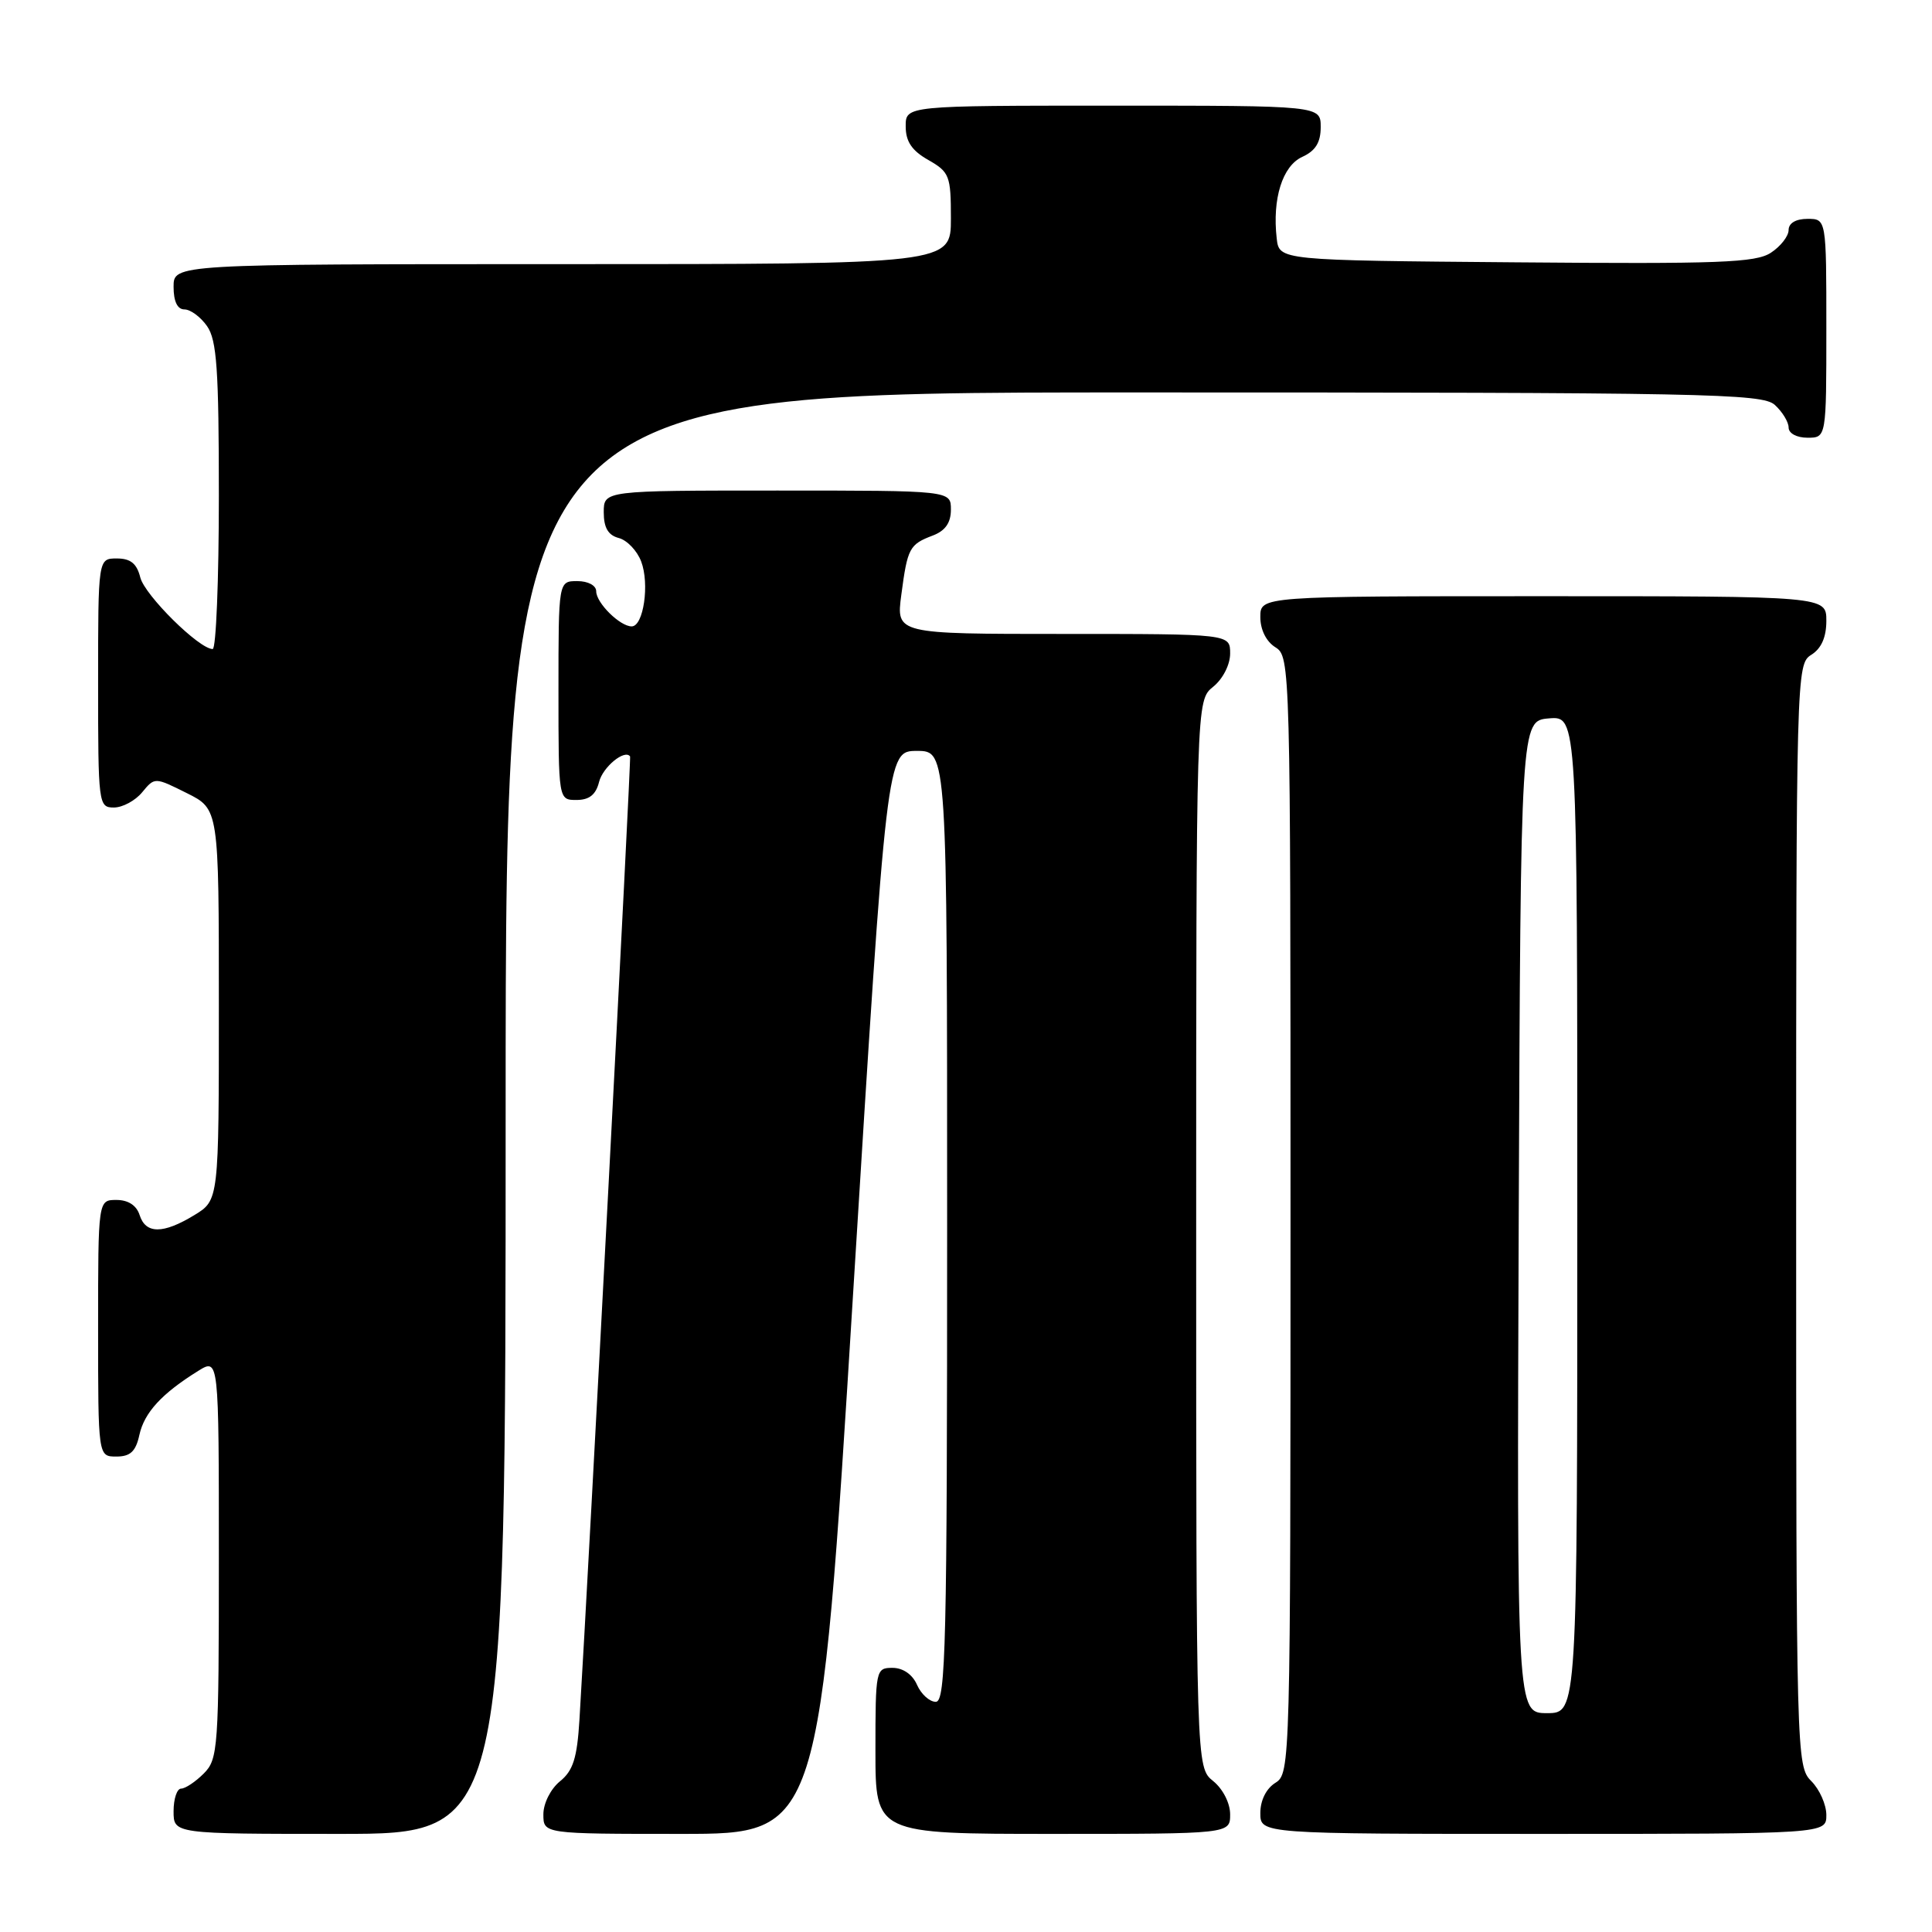 <?xml version="1.0" encoding="UTF-8" standalone="no"?>
<!DOCTYPE svg PUBLIC "-//W3C//DTD SVG 1.1//EN" "http://www.w3.org/Graphics/SVG/1.1/DTD/svg11.dtd" >
<svg xmlns="http://www.w3.org/2000/svg" xmlns:xlink="http://www.w3.org/1999/xlink" version="1.1" viewBox="0 0 256 256">
 <g >
 <path fill="currentColor"
d=" M 67.00 147.50 C 67.00 52.00 67.00 52.00 150.17 52.00 C 226.16 52.00 233.50 52.14 235.17 53.65 C 236.18 54.57 237.00 55.92 237.00 56.65 C 237.00 57.42 238.07 58.00 239.50 58.00 C 242.00 58.00 242.00 58.00 242.00 43.50 C 242.00 29.00 242.00 29.00 239.50 29.00 C 237.96 29.00 237.00 29.57 237.00 30.48 C 237.00 31.29 235.94 32.65 234.65 33.49 C 232.65 34.81 227.78 34.99 200.90 34.76 C 169.50 34.50 169.50 34.50 169.17 31.59 C 168.57 26.34 169.93 21.99 172.55 20.79 C 174.31 19.99 175.00 18.88 175.00 16.84 C 175.00 14.00 175.00 14.00 147.50 14.00 C 120.00 14.00 120.00 14.00 120.01 16.75 C 120.01 18.75 120.82 19.96 123.01 21.20 C 125.81 22.80 126.00 23.28 126.00 28.95 C 126.00 35.00 126.00 35.00 74.50 35.00 C 23.00 35.00 23.00 35.00 23.00 38.00 C 23.00 39.95 23.51 41.00 24.44 41.00 C 25.24 41.00 26.59 42.00 27.44 43.22 C 28.73 45.06 29.00 48.99 29.00 65.72 C 29.00 76.88 28.63 86.00 28.18 86.00 C 26.38 86.00 19.19 78.88 18.59 76.52 C 18.13 74.67 17.30 74.00 15.48 74.00 C 13.00 74.00 13.00 74.00 13.00 90.50 C 13.00 106.57 13.05 107.00 15.09 107.00 C 16.24 107.00 17.93 106.09 18.84 104.98 C 20.50 102.97 20.50 102.97 24.75 105.09 C 29.00 107.21 29.00 107.21 29.00 133.12 C 29.00 159.03 29.00 159.03 25.75 161.01 C 21.61 163.53 19.30 163.53 18.50 161.00 C 18.09 159.72 16.99 159.00 15.43 159.00 C 13.00 159.00 13.00 159.00 13.00 176.00 C 13.00 193.00 13.00 193.00 15.42 193.00 C 17.27 193.00 17.99 192.33 18.47 190.13 C 19.12 187.17 21.44 184.65 26.25 181.66 C 29.00 179.95 29.00 179.95 29.00 206.48 C 29.00 231.67 28.90 233.10 27.00 235.00 C 25.90 236.10 24.55 237.00 24.00 237.00 C 23.45 237.00 23.00 238.35 23.00 240.00 C 23.00 243.00 23.00 243.00 45.00 243.00 C 67.00 243.00 67.00 243.00 67.00 147.50 Z  M 113.05 171.25 C 117.50 99.50 117.50 99.50 121.50 99.50 C 125.50 99.50 125.50 99.50 125.50 162.50 C 125.50 217.83 125.32 225.50 124.00 225.50 C 123.17 225.50 122.06 224.49 121.51 223.25 C 120.91 221.87 119.65 221.00 118.26 221.00 C 116.05 221.00 116.00 221.24 116.00 232.00 C 116.00 243.00 116.00 243.00 139.50 243.00 C 163.00 243.00 163.00 243.00 163.00 240.41 C 163.00 238.93 162.04 237.04 160.75 236.00 C 158.50 234.18 158.50 234.18 158.50 163.50 C 158.50 92.82 158.50 92.82 160.75 91.00 C 162.04 89.96 163.00 88.07 163.00 86.59 C 163.00 84.00 163.00 84.00 140.87 84.00 C 118.74 84.00 118.74 84.00 119.43 78.81 C 120.25 72.60 120.50 72.14 123.60 70.96 C 125.26 70.33 126.00 69.27 126.00 67.52 C 126.00 65.00 126.00 65.00 103.00 65.00 C 80.00 65.00 80.00 65.00 80.00 67.88 C 80.00 69.92 80.58 70.92 81.99 71.29 C 83.08 71.57 84.42 72.97 84.96 74.40 C 86.09 77.37 85.27 83.00 83.70 83.00 C 82.15 83.00 79.00 79.89 79.00 78.35 C 79.00 77.58 77.93 77.00 76.50 77.00 C 74.00 77.00 74.00 77.00 74.00 91.50 C 74.00 106.00 74.00 106.00 76.39 106.00 C 78.08 106.00 78.96 105.30 79.38 103.61 C 79.88 101.63 82.77 99.25 83.49 100.23 C 83.65 100.46 78.02 207.69 76.78 227.88 C 76.47 232.96 75.94 234.63 74.19 236.04 C 72.96 237.05 72.00 238.95 72.00 240.41 C 72.00 243.00 72.00 243.00 90.30 243.00 C 108.61 243.00 108.61 243.00 113.05 171.25 Z  M 242.00 240.50 C 242.00 239.12 241.10 237.10 240.00 236.00 C 238.04 234.04 238.00 232.67 238.00 161.01 C 238.00 89.10 238.03 88.00 240.00 86.77 C 241.34 85.93 242.00 84.44 242.00 82.26 C 242.00 79.00 242.00 79.00 204.50 79.00 C 167.00 79.00 167.00 79.00 167.00 81.76 C 167.00 83.44 167.78 85.01 169.00 85.77 C 170.97 87.00 171.00 88.10 171.00 161.00 C 171.00 233.90 170.97 235.00 169.00 236.23 C 167.78 236.99 167.00 238.56 167.00 240.24 C 167.00 243.00 167.00 243.00 204.50 243.00 C 242.00 243.00 242.00 243.00 242.00 240.50 Z  M 201.24 161.25 C 201.50 95.50 201.50 95.50 205.25 95.19 C 209.00 94.88 209.00 94.88 209.00 160.94 C 209.00 227.00 209.00 227.00 204.99 227.00 C 200.99 227.00 200.99 227.00 201.24 161.25 Z "/>
</g>
</svg>